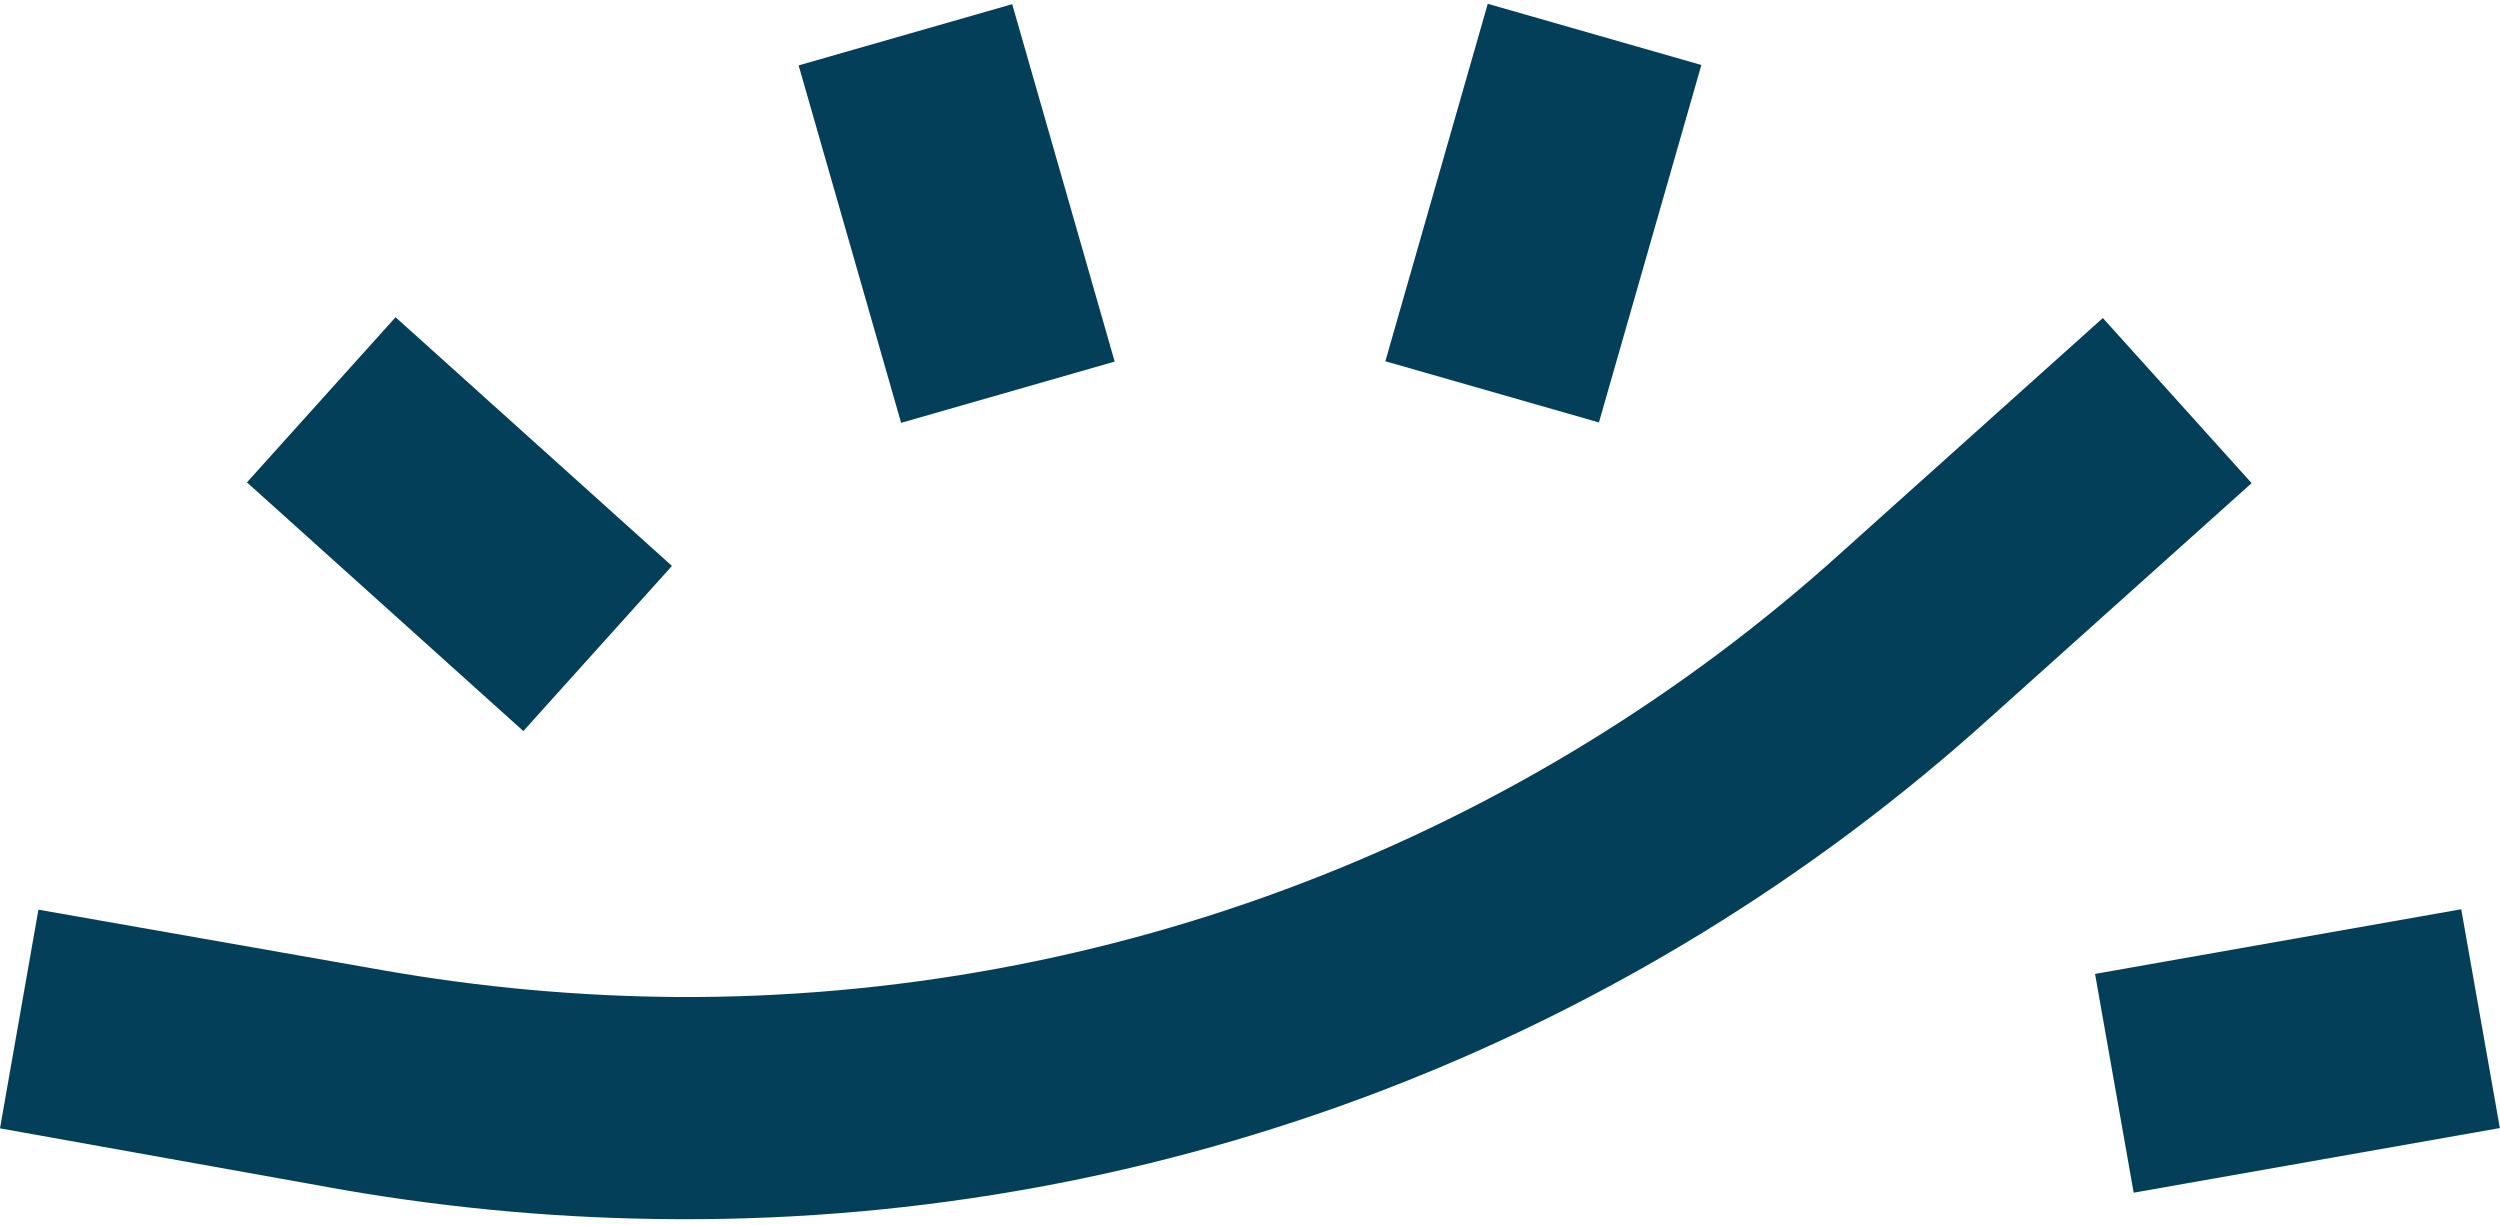 <svg width="100" height="49" viewBox="0 0 100 49" fill="none" xmlns="http://www.w3.org/2000/svg">
<path d="M27.114 48.768C22.644 48.752 18.183 48.362 13.778 47.603L0 45.134L1.537 36.387L15.316 38.81C19.219 39.497 23.174 39.855 27.137 39.881C44.349 39.954 60.965 33.589 73.725 22.038L84.114 12.721L90.065 19.325L79.676 28.642C65.28 41.673 46.532 48.852 27.114 48.768Z" fill="#033F59"/>
<path d="M15.822 12.689L9.878 19.295L20.934 29.243L26.878 22.637L15.822 12.689Z" fill="#033F59"/>
<path d="M40.488 0.167L31.945 2.616L36.045 16.913L44.587 14.463L40.488 0.167Z" fill="#033F59"/>
<path d="M59.511 0.152L55.414 14.45L63.957 16.898L68.054 2.6L59.511 0.152Z" fill="#033F59"/>
<path d="M98.449 36.37L83.802 38.956L85.347 47.707L99.994 45.122L98.449 36.37Z" fill="#033F59"/>
</svg>
